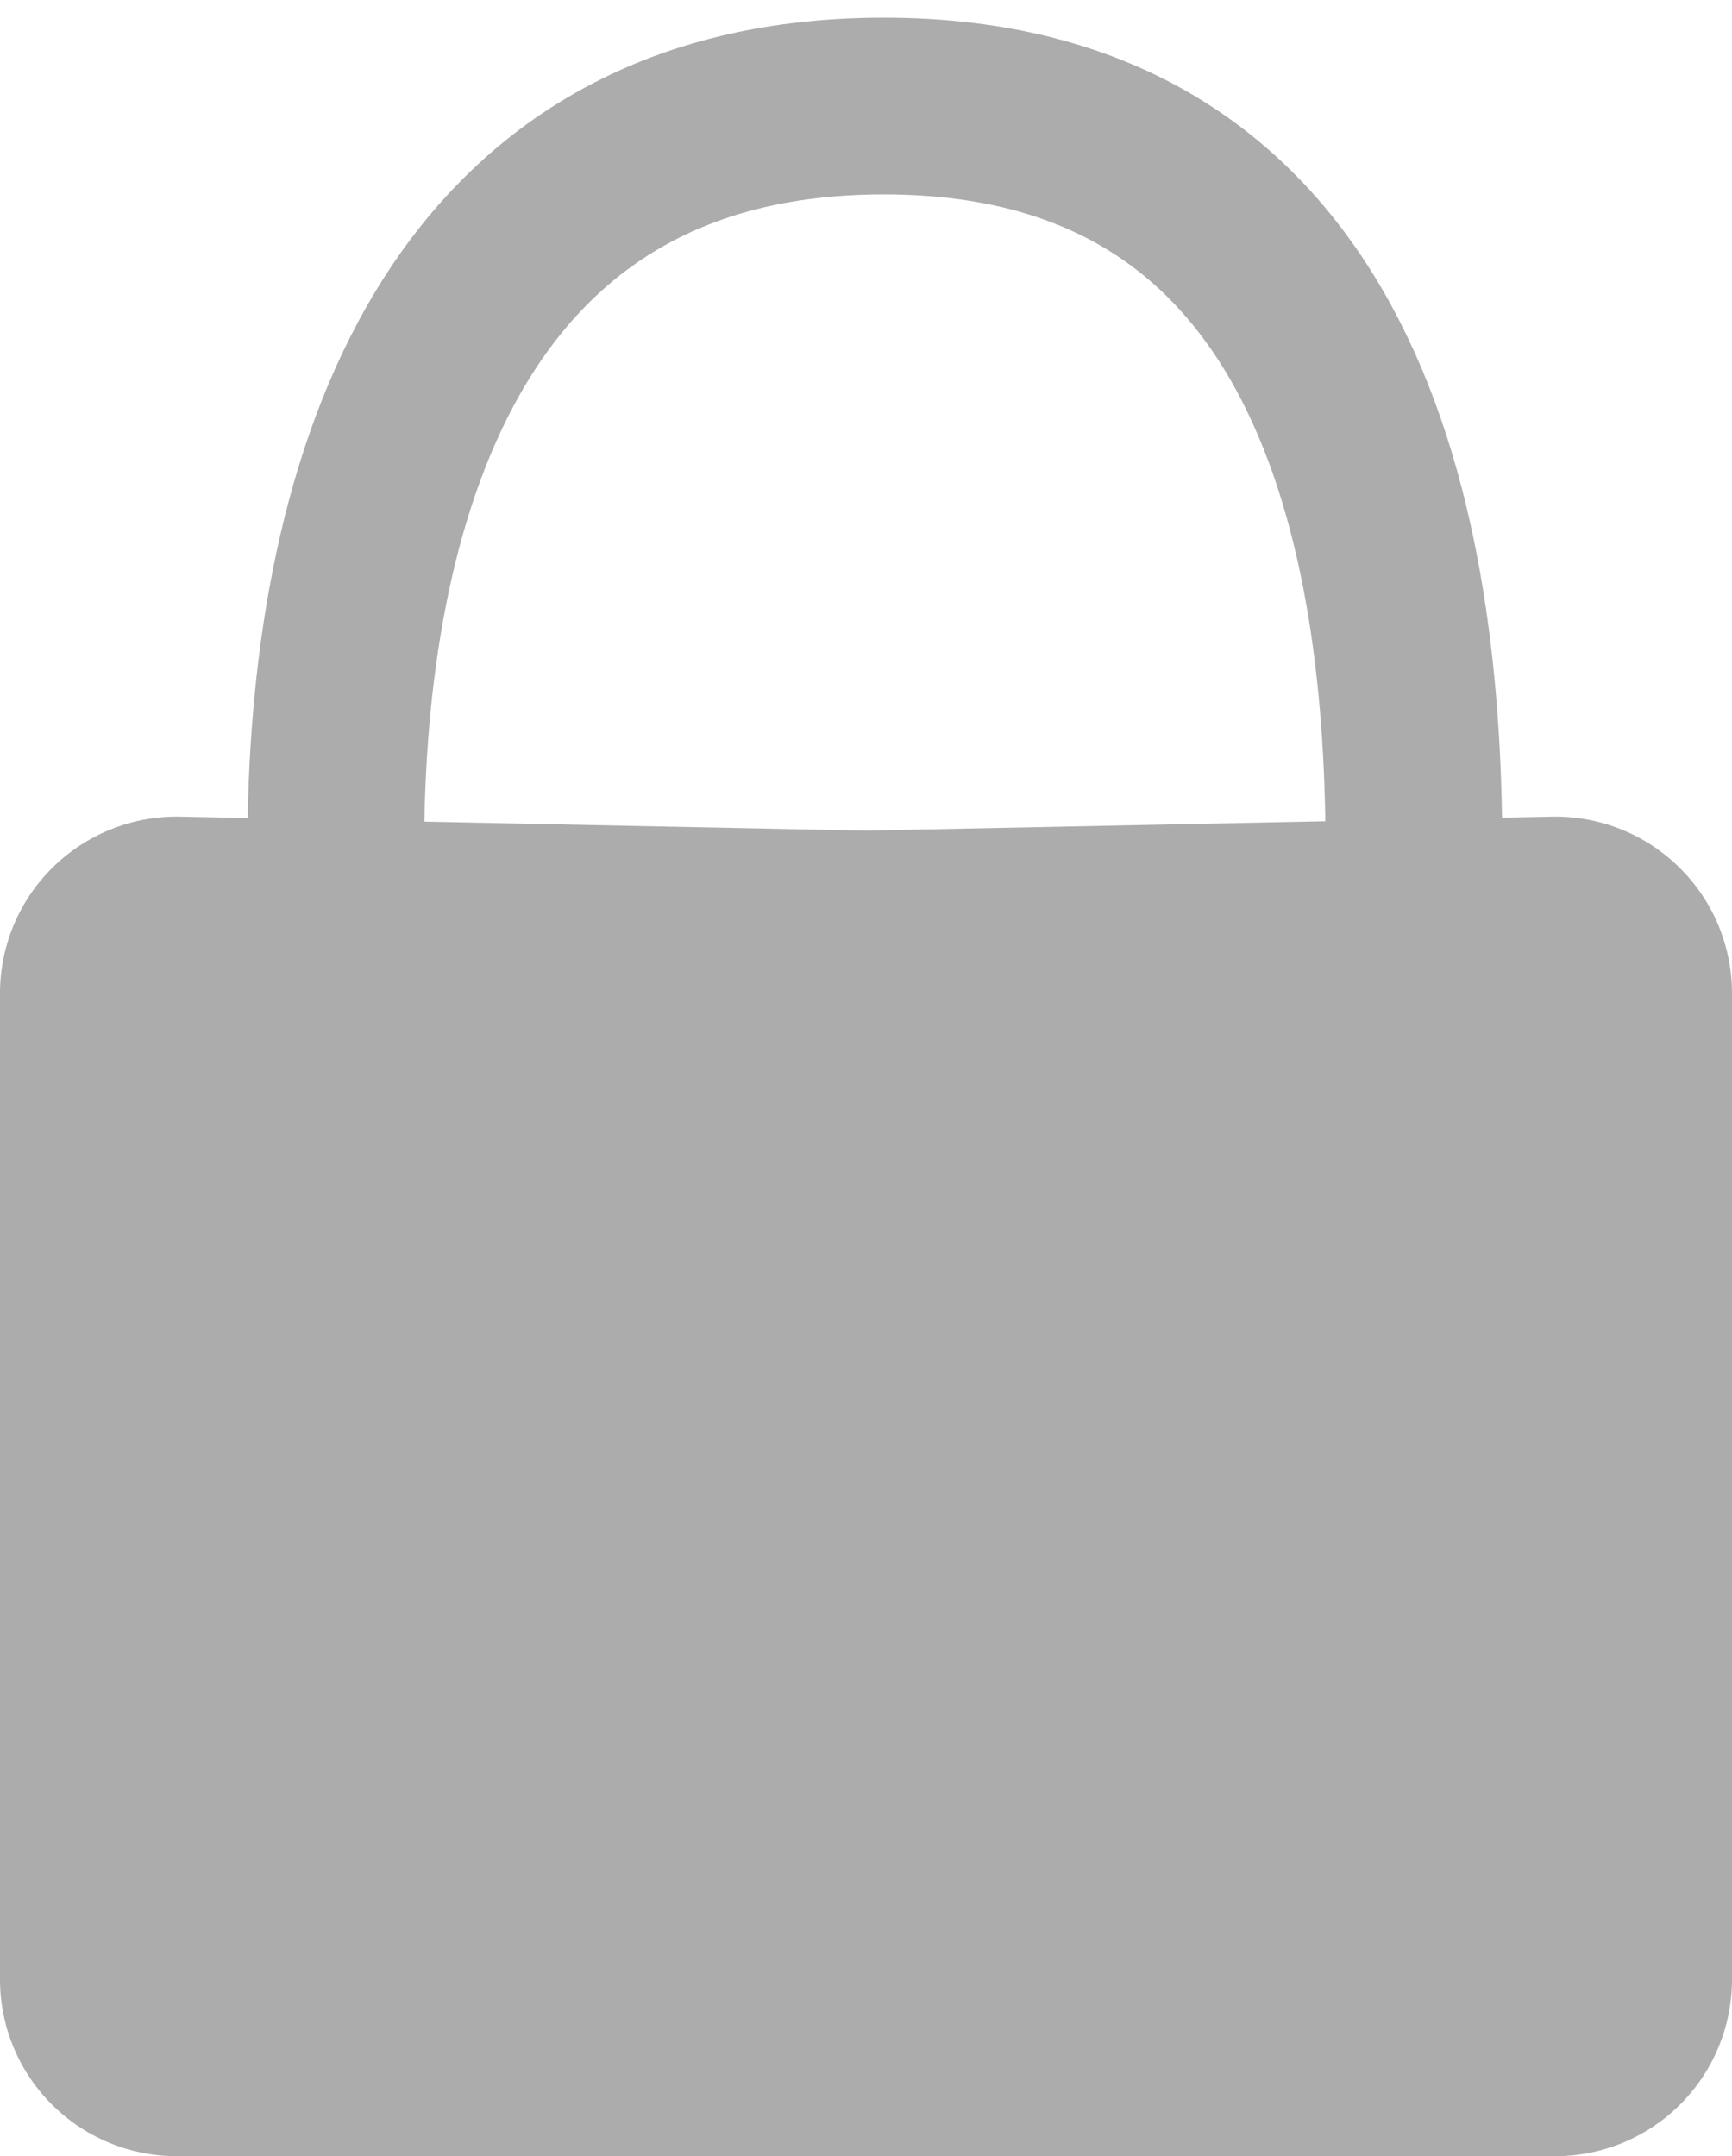 <svg fill="none" xmlns="http://www.w3.org/2000/svg" viewBox="0 0 49 61">
  <path d="M0 28.103a5 5 0 015.102-4.999L24.5 23.5l19.398-.396a5 5 0 015.102 5V56a5 5 0 01-5 5H5a5 5 0 01-5-5V28.103z" fill="#ACACAC"/>
  <path d="M40 24c0-9.665-2.5-21-15-21S9.5 14.335 9.5 24" stroke="#ACACAC" stroke-width="5"/>
</svg>
